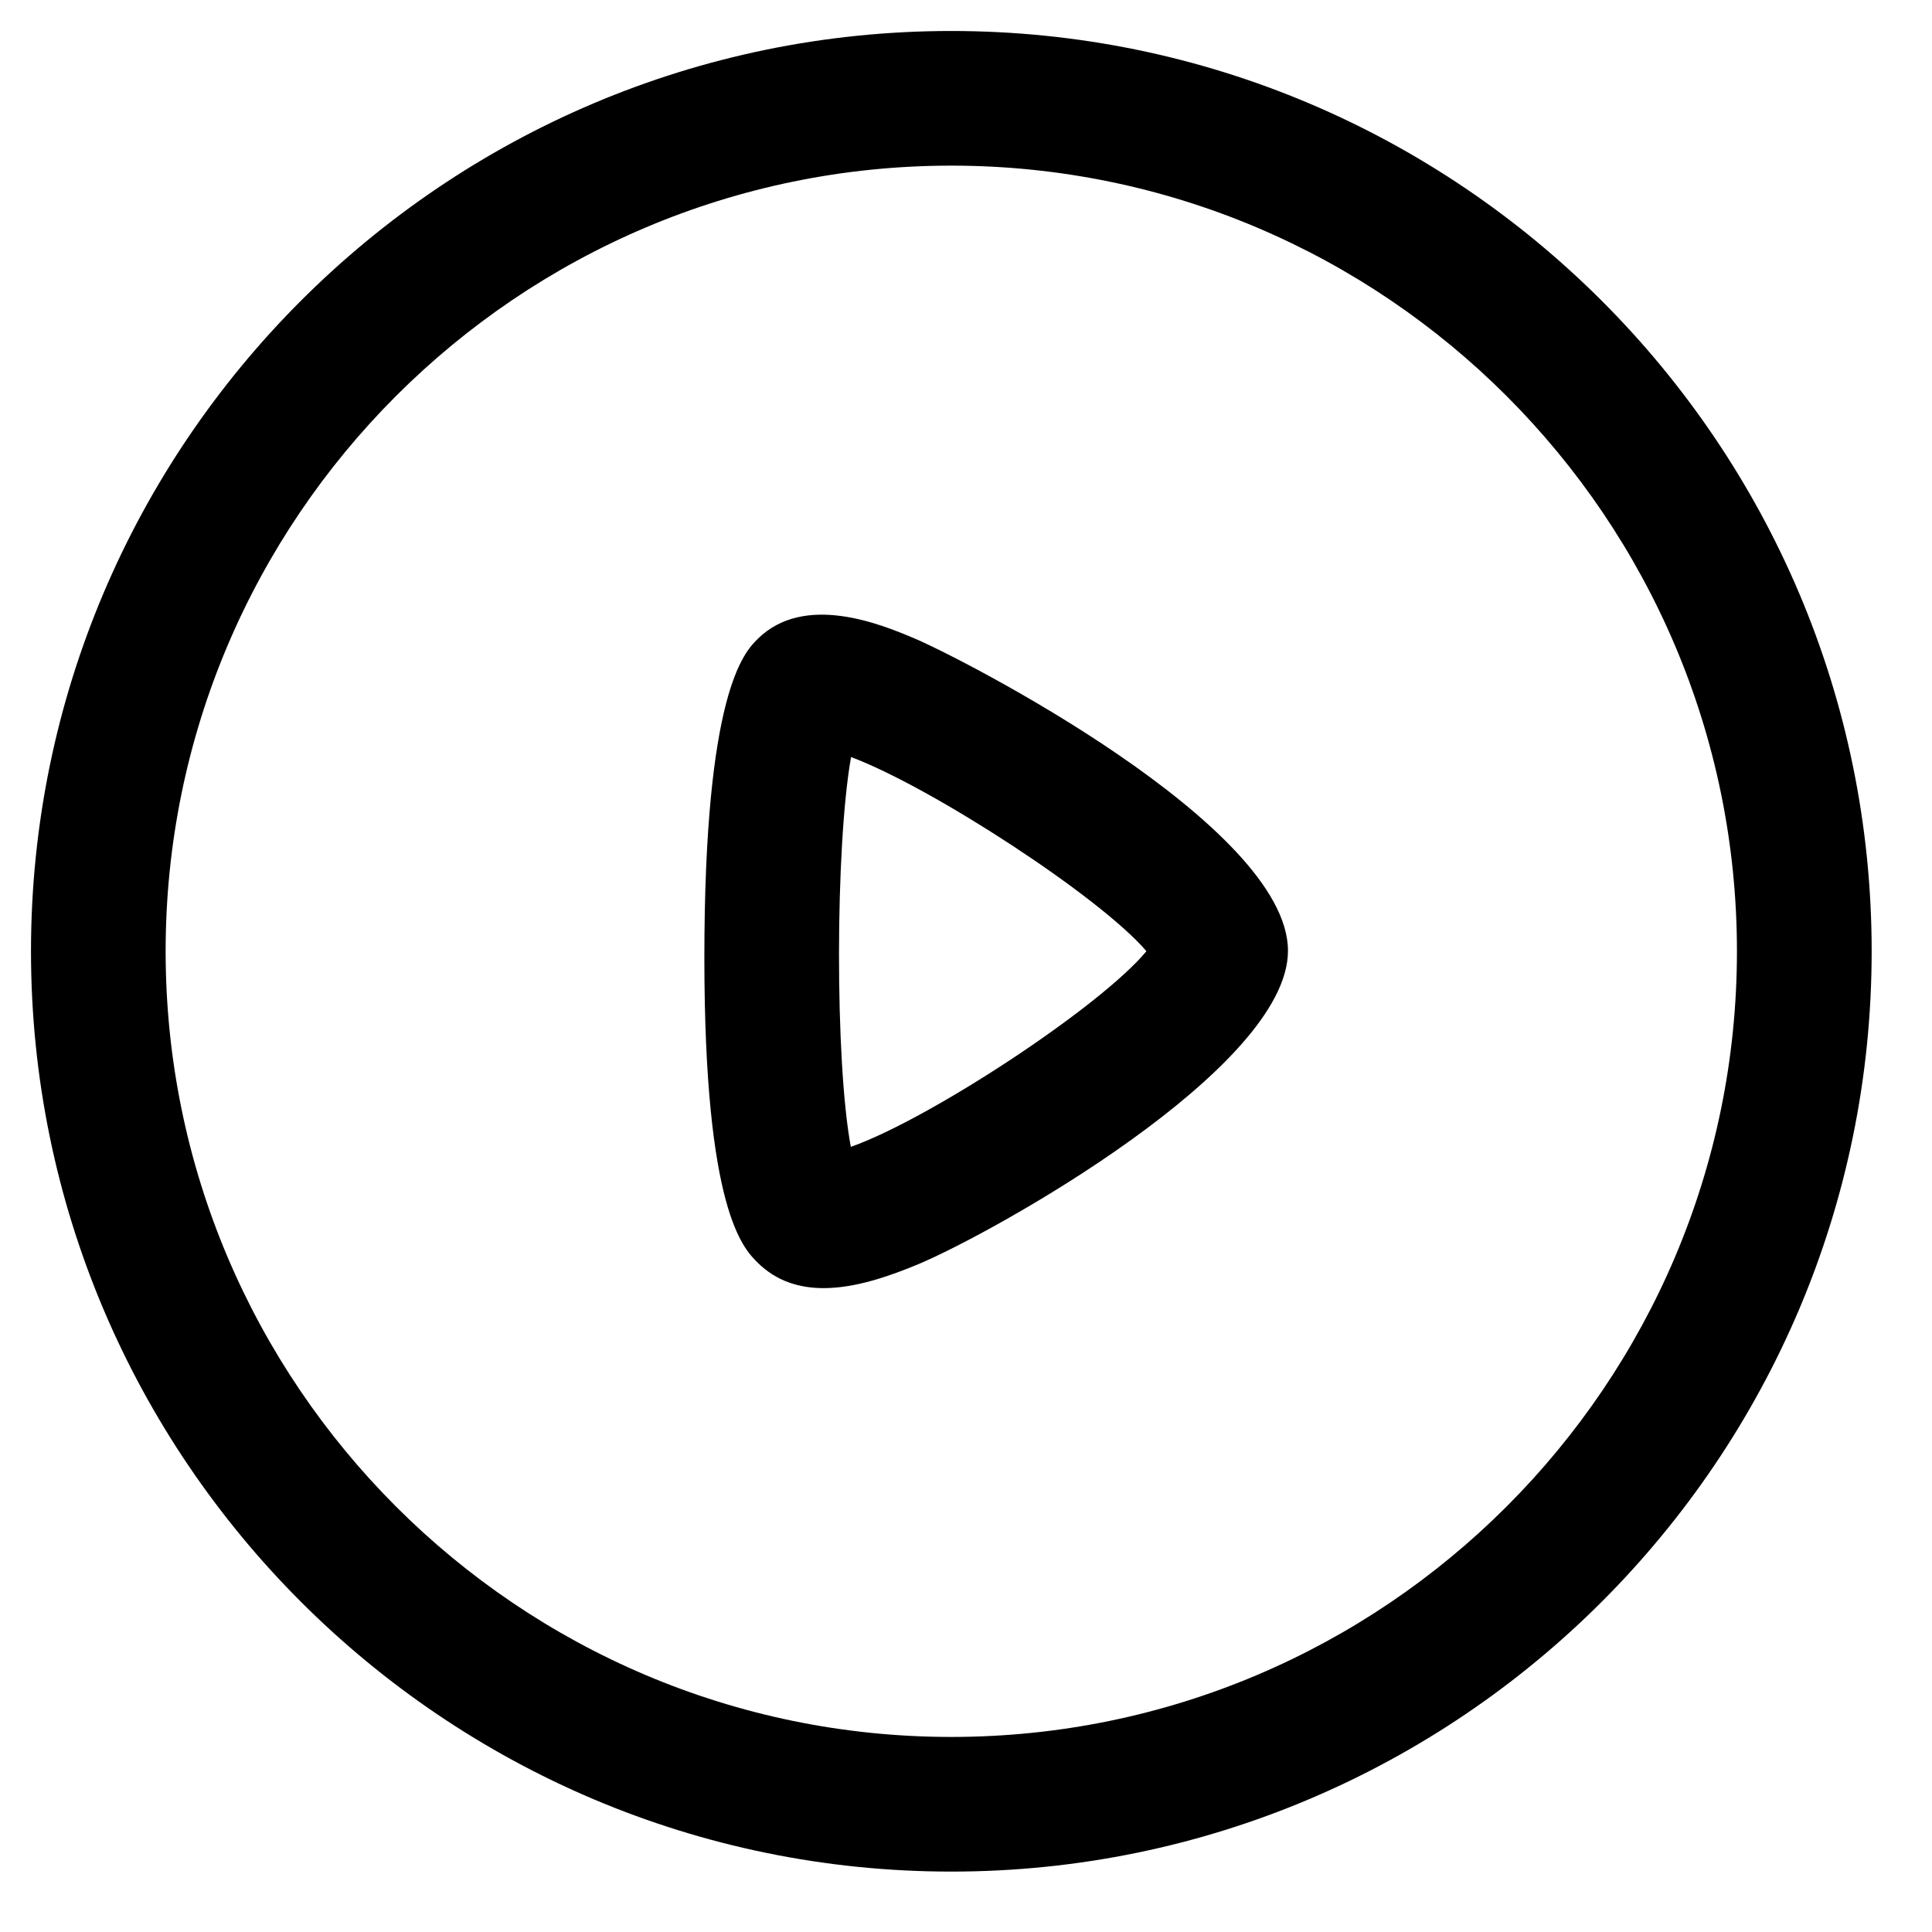 <svg width="26" height="26" viewBox="0 0 26 26" fill="none" xmlns="http://www.w3.org/2000/svg">
<path fill-rule="evenodd" clip-rule="evenodd" d="M12.802 0.417C19.632 0.417 25.188 5.972 25.188 12.802C25.188 19.631 19.632 25.187 12.802 25.187C5.973 25.187 0.417 19.631 0.417 12.802C0.417 5.972 5.973 0.417 12.802 0.417ZM12.802 2.229C6.972 2.229 2.229 6.972 2.229 12.802C2.229 18.632 6.972 23.375 12.802 23.375C18.632 23.375 23.375 18.632 23.375 12.802C23.375 6.972 18.632 2.229 12.802 2.229ZM12.296 8.587C12.924 8.849 17.333 11.107 17.333 12.796C17.333 14.379 13.365 16.593 12.351 17.016C11.956 17.18 11.505 17.335 11.084 17.335C10.757 17.335 10.448 17.242 10.195 16.991C10.001 16.798 9.481 16.285 9.479 12.903C9.478 9.312 10.018 8.777 10.195 8.6C10.827 7.974 11.857 8.403 12.296 8.587ZM11.453 10.188C11.239 11.397 11.236 14.286 11.45 15.434C12.511 15.06 14.809 13.549 15.428 12.801C14.811 12.075 12.542 10.596 11.453 10.188Z" fill="black"/>
</svg>
